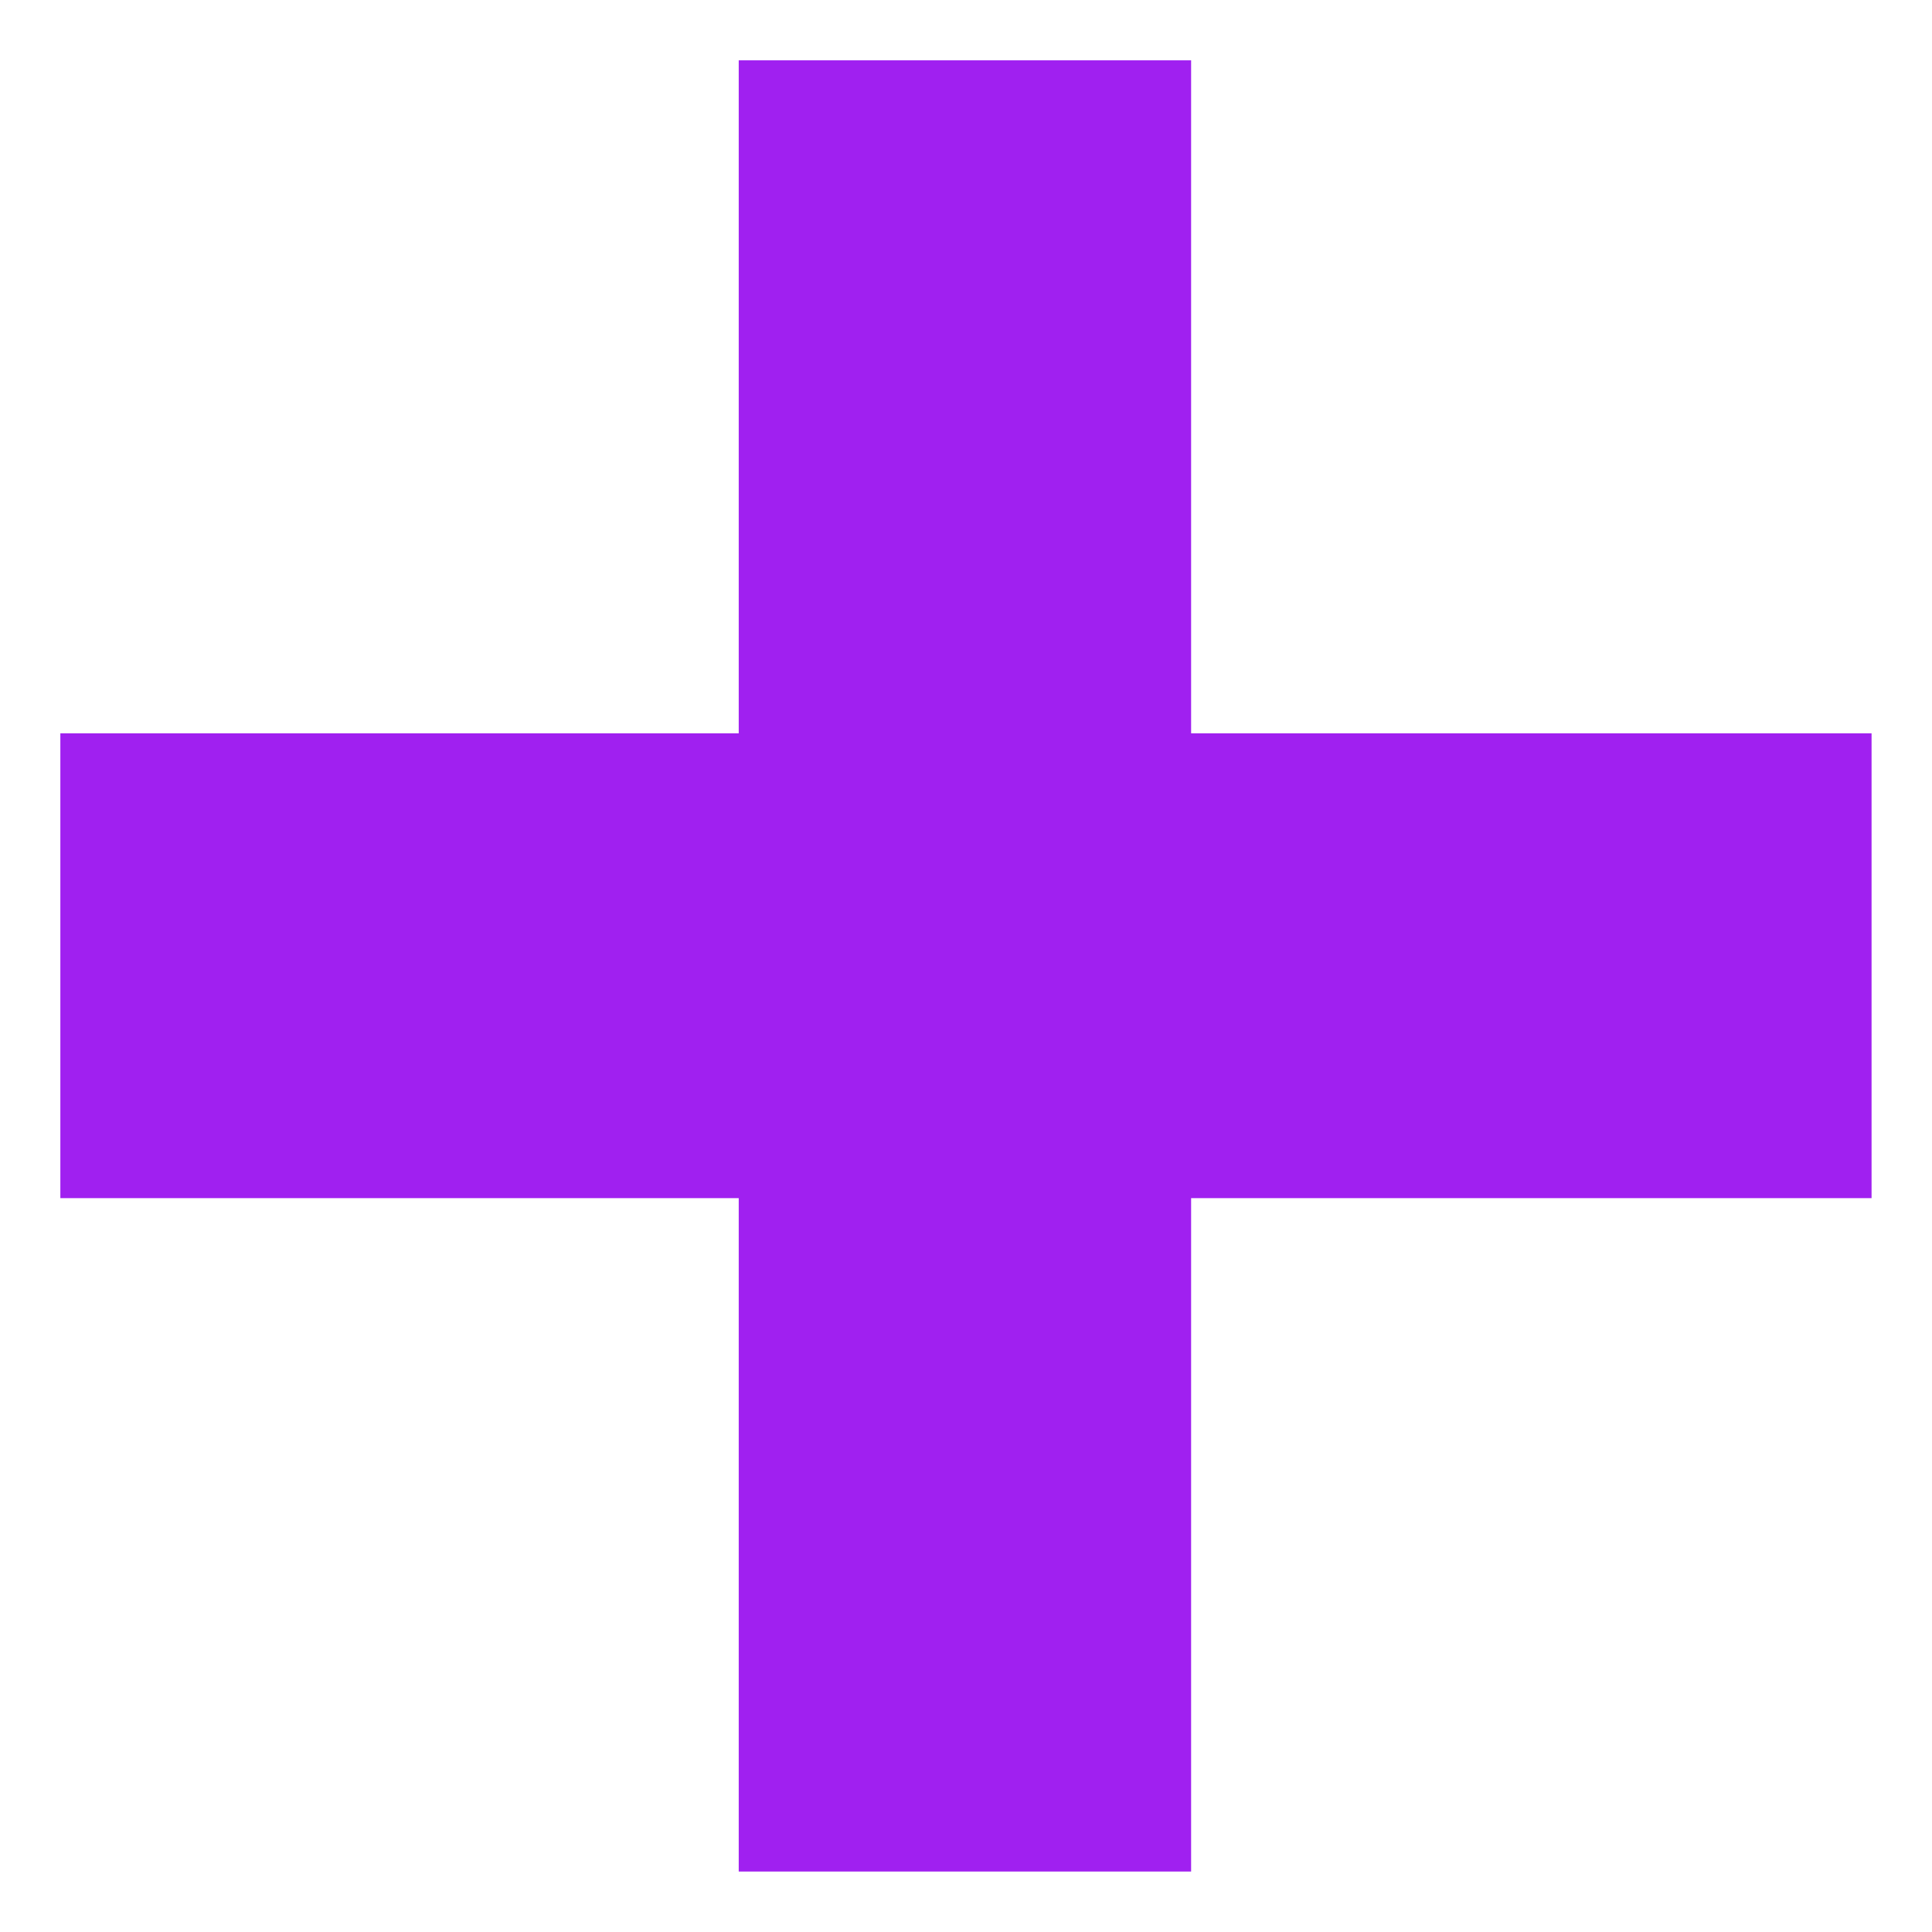 <?xml version="1.0" encoding="UTF-8" standalone="no"?>
<!DOCTYPE svg PUBLIC "-//W3C//DTD SVG 1.1//EN" "http://www.w3.org/Graphics/SVG/1.1/DTD/svg11.dtd">
<svg width="100%" height="100%" viewBox="0 0 16 16" version="1.1" xmlns="http://www.w3.org/2000/svg" xmlns:xlink="http://www.w3.org/1999/xlink" xml:space="preserve" xmlns:serif="http://www.serif.com/" style="fill-rule:evenodd;clip-rule:evenodd;stroke-linejoin:round;stroke-miterlimit:2;">
    <g transform="matrix(3.434,0,0,3.434,-18.085,-19.215)">
        <path d="M7.048,10.109L7.048,8.485L5.412,8.485L5.412,7.364L7.048,7.364L7.048,5.741L8.139,5.741L8.139,7.364L9.78,7.364L9.78,8.485L8.139,8.485L8.139,10.109L7.048,10.109Z" style="fill:rgb(160,32,240);fill-rule:nonzero;"/>
    </g>
</svg>
